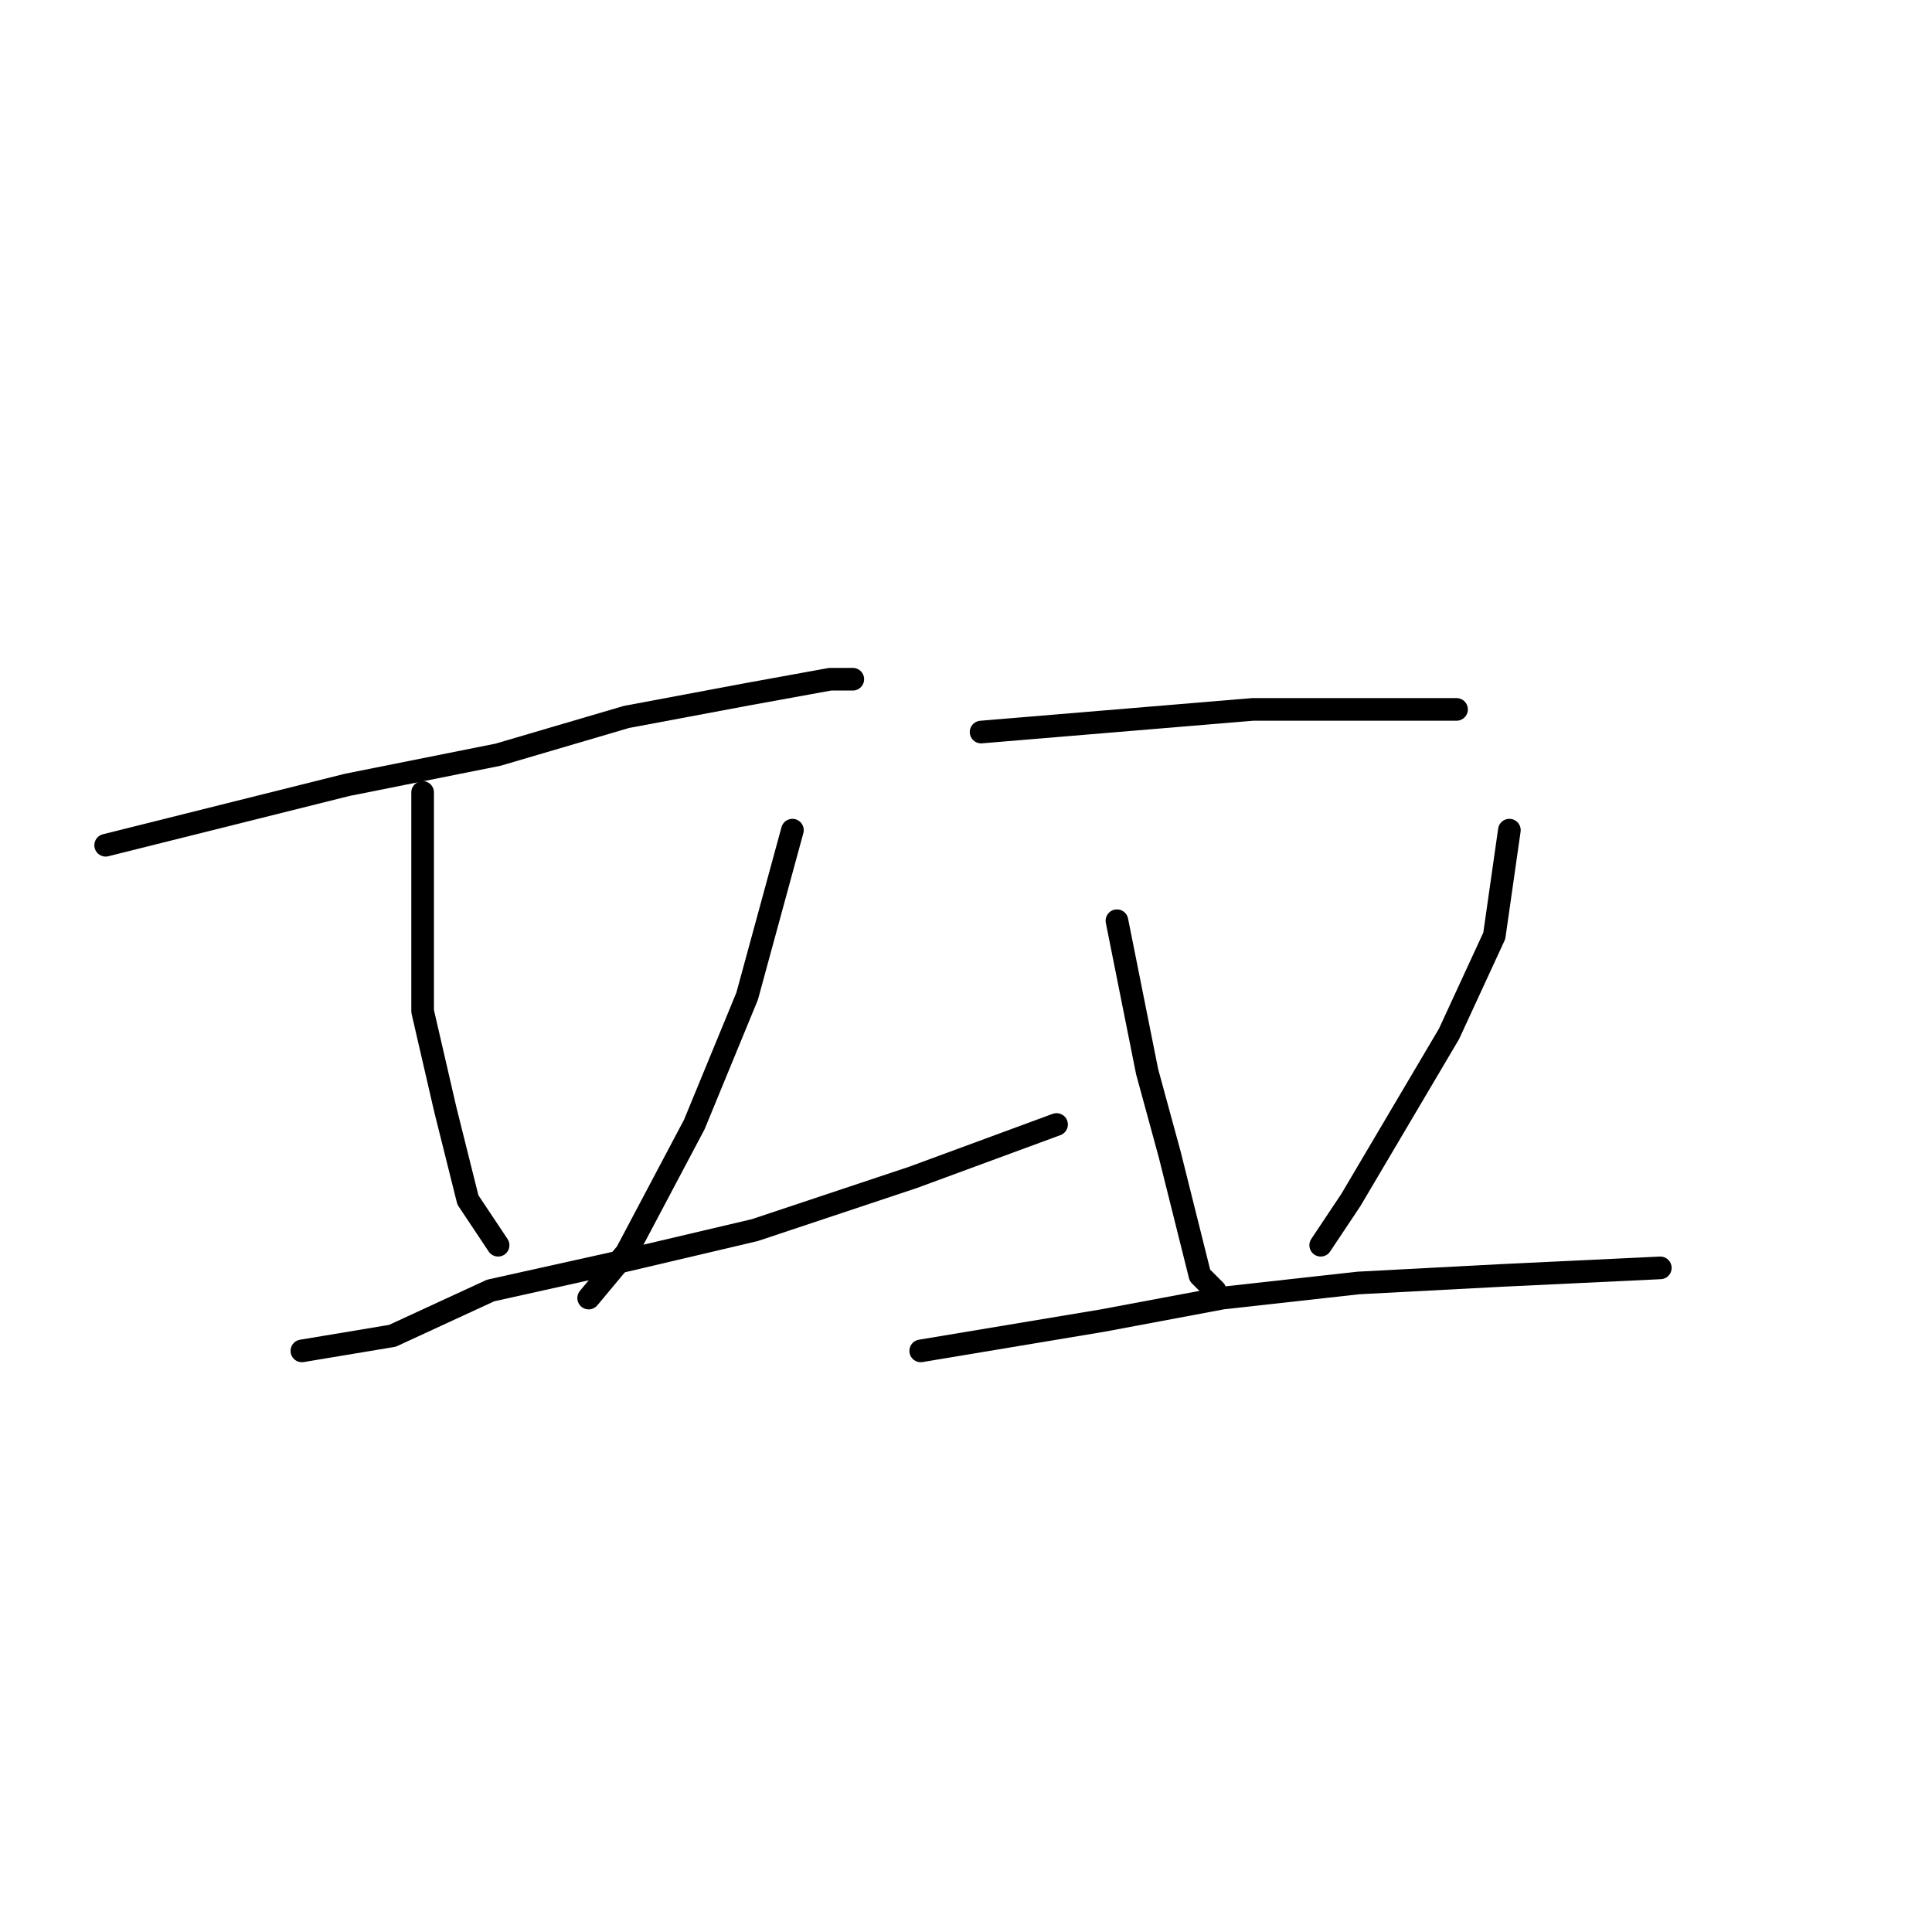 <?xml version="1.0" standalone="no"?>
    <svg width="256" height="256" xmlns="http://www.w3.org/2000/svg" version="1.1">
    <polyline stroke="black" stroke-width="3" stroke-linecap="round" fill="transparent" stroke-linejoin="round" points="14 112 30 108 46 104 66 100 83 95 99 92 110 90 113 90 113 90 " />
        <polyline stroke="black" stroke-width="3" stroke-linecap="round" fill="transparent" stroke-linejoin="round" points="56 105 56 113 56 121 56 134 59 147 62 159 66 165 66 165 " />
        <polyline stroke="black" stroke-width="3" stroke-linecap="round" fill="transparent" stroke-linejoin="round" points="105 110 102 121 99 132 92 149 83 166 78 172 78 172 " />
        <polyline stroke="black" stroke-width="3" stroke-linecap="round" fill="transparent" stroke-linejoin="round" points="40 179 46 178 52 177 65 171 83 167 100 163 121 156 140 149 140 149 " />
        <polyline stroke="black" stroke-width="3" stroke-linecap="round" fill="transparent" stroke-linejoin="round" points="130 97 142 96 154 95 166 94 179 94 190 94 193 94 193 94 " />
        <polyline stroke="black" stroke-width="3" stroke-linecap="round" fill="transparent" stroke-linejoin="round" points="148 122 150 132 152 142 155 153 157 161 159 169 161 171 161 171 " />
        <polyline stroke="black" stroke-width="3" stroke-linecap="round" fill="transparent" stroke-linejoin="round" points="200 110 199 117 198 124 192 137 179 159 175 165 175 165 " />
        <polyline stroke="black" stroke-width="3" stroke-linecap="round" fill="transparent" stroke-linejoin="round" points="122 179 134 177 146 175 162 172 180 170 199 169 220 168 220 168 " />
        </svg>